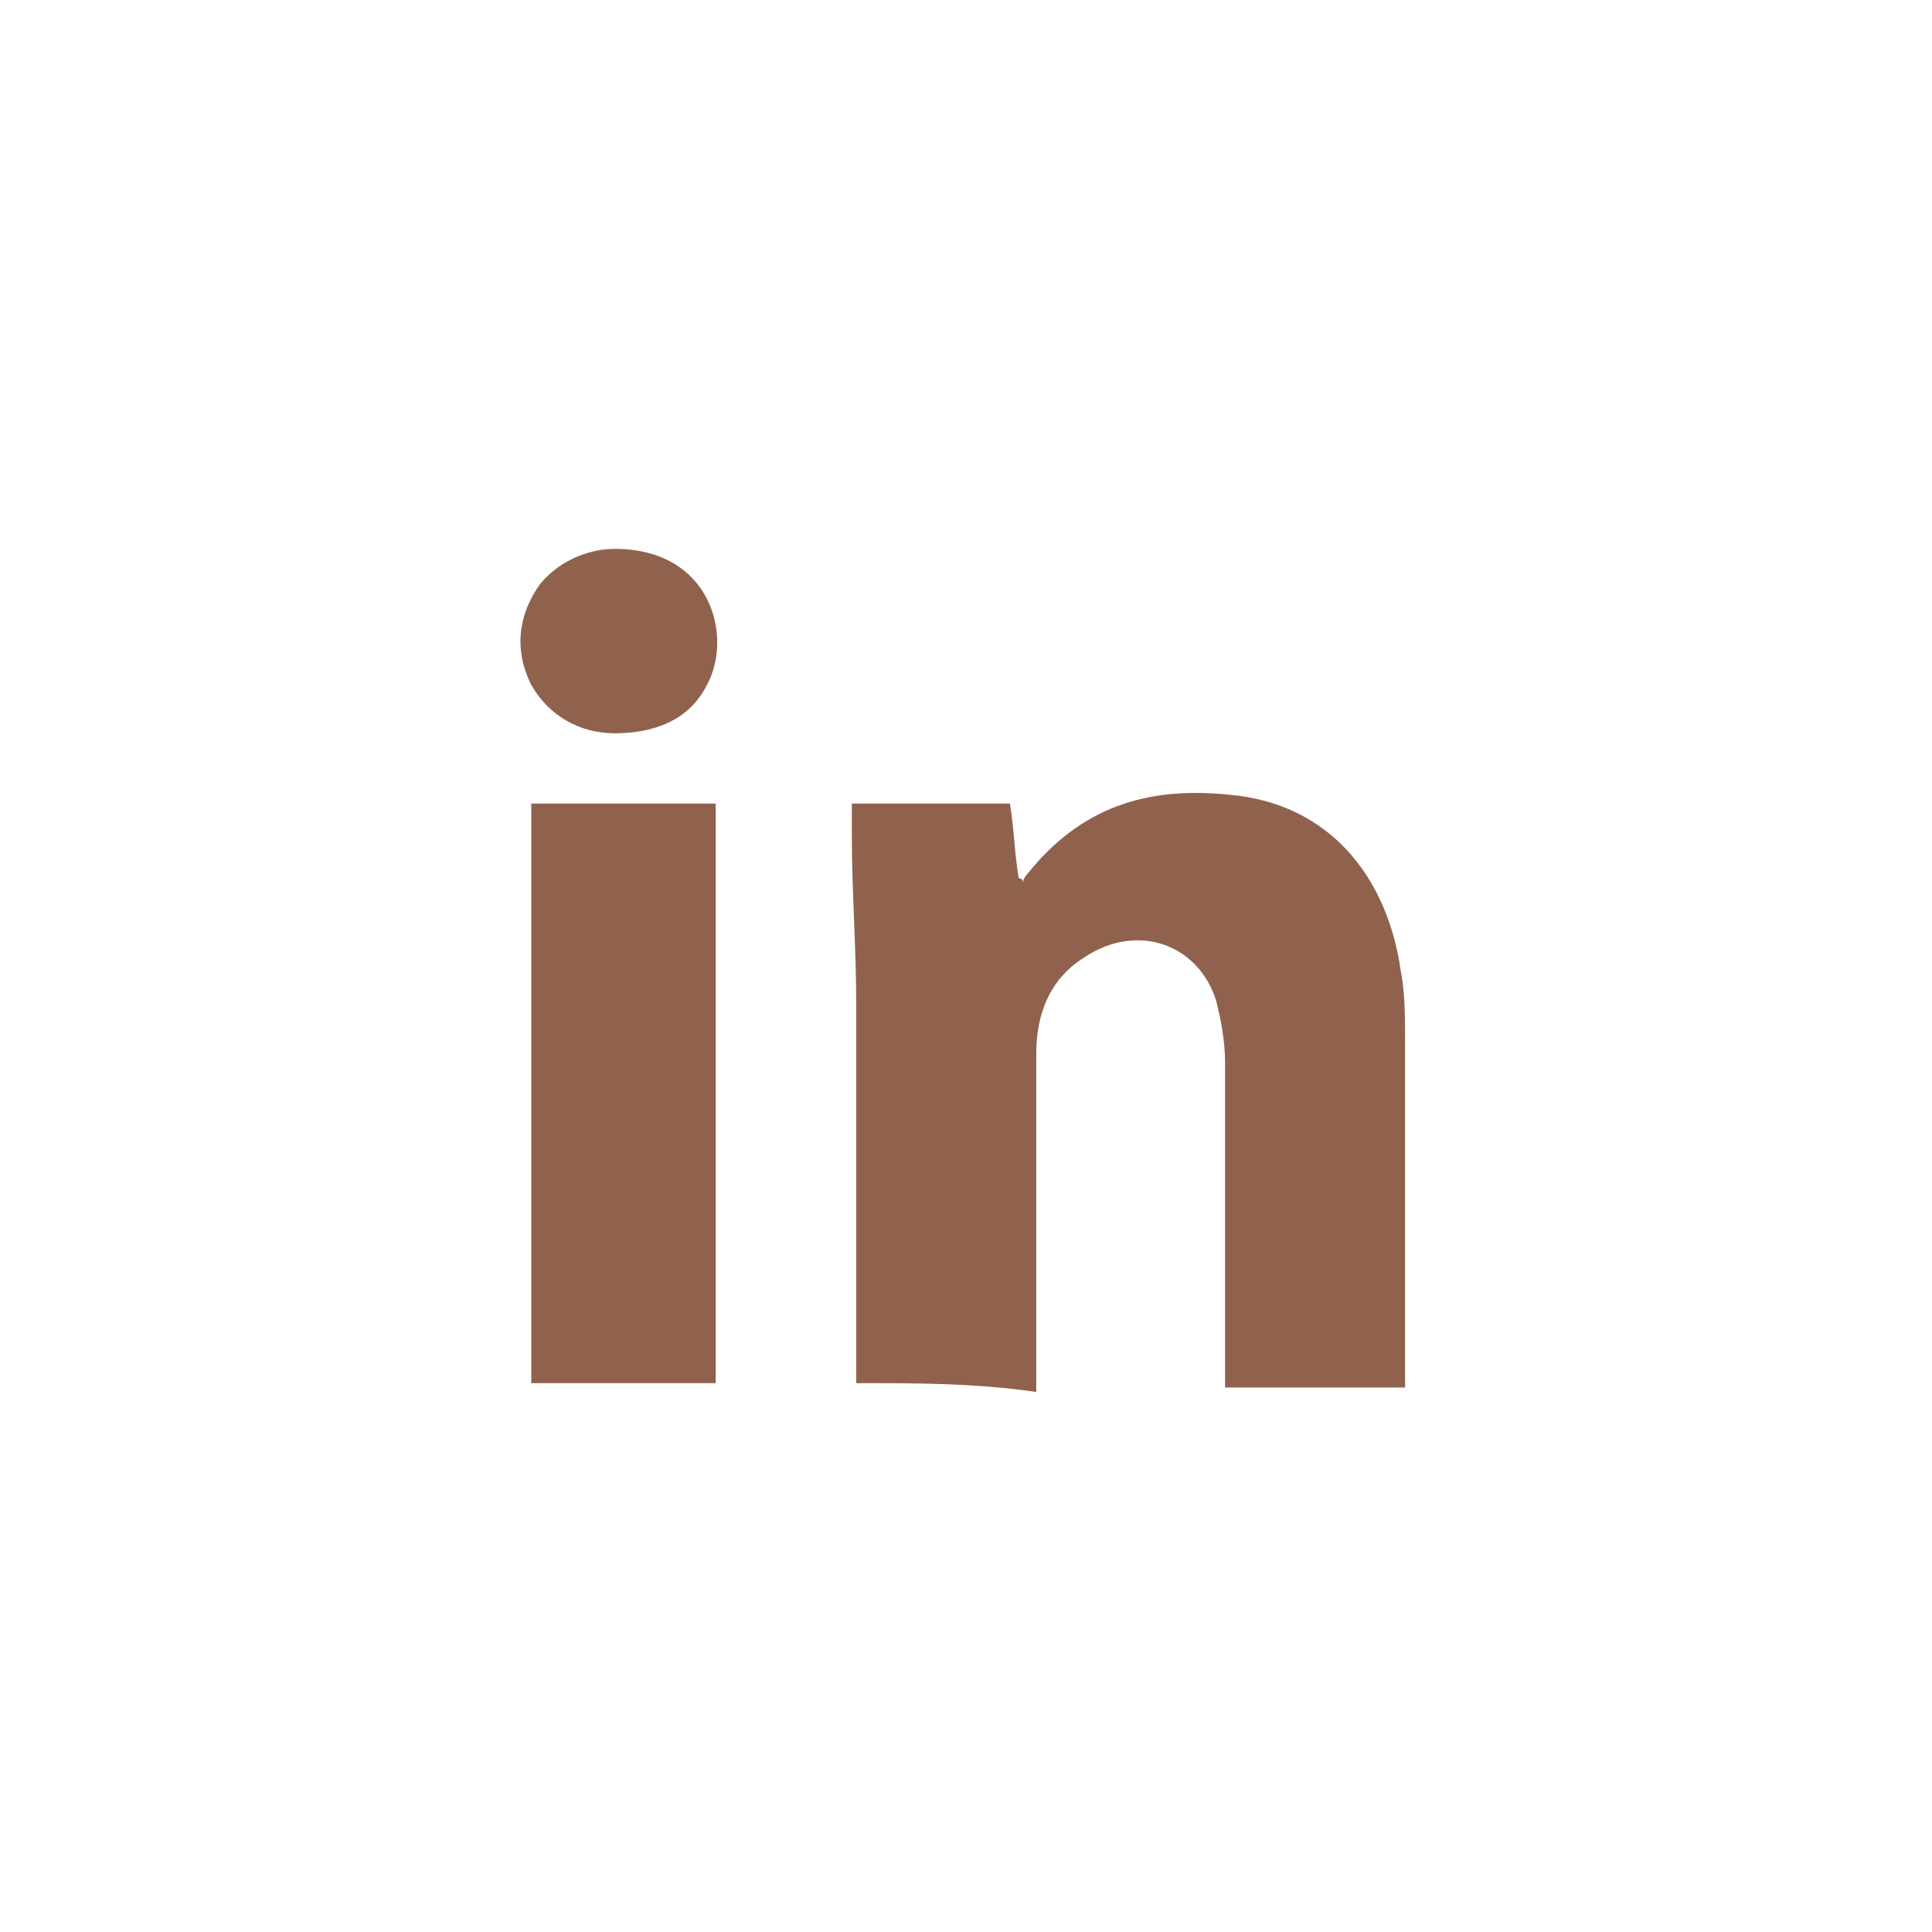 <?xml version="1.0" encoding="utf-8"?>
<!-- Generator: Adobe Illustrator 19.2.1, SVG Export Plug-In . SVG Version: 6.00 Build 0)  -->
<svg version="1.1" id="Layer_1" xmlns="http://www.w3.org/2000/svg" xmlns:xlink="http://www.w3.org/1999/xlink" x="0px" y="0px"
	 viewBox="0 0 44 44" style="enable-background:new 0 0 44 44;" xml:space="preserve">
<style type="text/css">
	.st0{display:none;}
	.st1{display:inline;}
	.st2{fill:#90624D;}
</style>
<g id="fb" class="st0">
	<g class="st1">
		<g>
			<path class="st2" d="M23.2,17.7c1.3,0,2.6,0,3.9,0c-0.2,1.5-0.3,2.8-0.4,4.3c-1.1,0-2.2,0-3.4,0c0,4.1,0,8.2,0,12.3
				c-1.8,0-3.4,0-5.2,0c0-4.1,0-8.1,0-12.2c-0.8,0-1.5,0-2.3,0c0-1.5,0-2.8,0-4.3c0.7,0,1.5,0,2.3,0c0-1,0-1.9,0-2.8
				c0.1-3.4,1.9-5.2,5.3-5.2c1.2,0,2.4,0,3.7,0c0,0.5,0,0.9,0,1.2c0,0.9,0,1.9,0,3c-0.9,0-1.8,0-2.6,0c-0.8,0-1.3,0.4-1.2,1.3
				C23.2,16,23.2,16.8,23.2,17.7z"/>
		</g>
	</g>
</g>
<g id="pin" class="st0">
	<g class="st1">
		<g>
			<path class="st2" d="M20.1,25.8c-0.6,2.9-1.3,5.7-3.5,7.9c-0.1-0.4-0.2-0.7-0.2-0.9c-0.1-1.6-0.2-3.2,0.2-4.7c0.5-2,1-4,1.4-6
				c0.1-0.4,0.1-0.9,0-1.4c-0.2-1.1-0.3-2.2,0.2-3.2c0.3-0.8,0.9-1.4,1.7-1.6c1.1-0.3,2.1,0.3,2.2,1.4c0.1,0.6,0,1.2-0.1,1.8
				c-0.3,1.2-0.7,2.3-0.9,3.5c-0.3,1.4,0.7,2.4,2.1,2.4c0.7,0,1.4-0.2,1.9-0.7c0.5-0.5,0.9-1,1.2-1.5c0.9-1.7,1.2-3.7,1-5.6
				c-0.2-1.6-1.1-2.9-2.6-3.6c-3-1.5-7.1-0.3-8.6,2.7c-1,1.9-1.3,3.8,0.1,5.7c0.3,0.4,0.1,1.8-0.2,2c-0.2,0.1-0.5,0.1-0.8,0
				c-0.9-0.4-1.5-1.1-1.9-2.1c-0.8-2-0.8-4,0.1-6c1.4-3,3.8-4.5,7-5.1c1.9-0.3,3.8-0.2,5.6,0.6c3.3,1.4,5.1,4.6,4.6,8.2
				c-0.2,1.6-0.5,3.1-1.4,4.4c-0.6,0.8-1.2,1.6-2,2.2C24.8,27.8,22.3,27.7,20.1,25.8z"/>
		</g>
	</g>
</g>
<g id="inst" class="st0">
	<g class="st1">
		<g>
			<path class="st2" d="M26.5,17.3c2.1,0,4.1,0,6.2,0c0,0.1,0,0.2,0,0.3c0,3.1,0,6.2,0,9.3c0,2.3-1.9,4.2-4.2,4.2c-4.3,0-8.6,0-13,0
				c-2.2,0-4.1-1.9-4.2-4.1c0-3.1,0-6.3,0-9.5c0-0.1,0-0.1,0-0.2c2.1,0,4.1,0,6.2,0c-1,1.4-1.2,3-0.8,4.6c0.3,1.2,1,2.2,2,2.9
				c2,1.5,4.8,1.4,6.7-0.3C27.4,23,28.2,19.9,26.5,17.3z"/>
			<path class="st2" d="M14.6,9.8c0,1.7,0,3.4,0,5.1c0.3,0,0.6,0,0.9,0c0-1.8,0-3.5,0-5.3c0.2,0,0.4,0,0.6,0c0,1.7,0,3.5,0,5.3
				c0.3,0,0.6,0,0.9,0c0-1.8,0-3.5,0-5.3c0.1,0,0.2,0,0.4,0c3.7,0,7.5,0,11.2,0c2.2,0,4.1,1.8,4.2,4.1c0,0.9,0,1.8,0,2.8
				c0,0.1,0,0.1,0,0.2c-0.1,0-0.2,0-0.3,0c-2.1,0-4.2,0-6.3,0c-0.1,0-0.3-0.1-0.4-0.2c-2.1-2-5.4-2-7.5,0c-0.1,0.1-0.2,0.1-0.3,0.1
				c-2.2,0-4.3,0-6.5,0c0,0-0.1,0-0.1,0c0,0,0,0,0,0c0-1.3-0.2-2.5,0.1-3.8c0.2-1,0.9-1.9,1.6-2.4c0,1.5,0,3,0,4.5
				c0.3,0,0.6,0,0.9,0c0-0.1,0-0.2,0-0.3c0-1.4,0-2.8,0-4.2C14,9.9,14.1,9.8,14.6,9.8z M27.1,13.2c0,0.4,0,0.8,0,1.1
				c0,0.4,0.3,0.7,0.7,0.7c0.7,0,1.5,0,2.2,0c0.4,0,0.7-0.3,0.7-0.7c0-0.8,0-1.5,0-2.3c0-0.4-0.3-0.7-0.7-0.7c-0.8,0-1.5,0-2.3,0
				c-0.4,0-0.7,0.3-0.7,0.7C27.1,12.5,27.1,12.9,27.1,13.2z"/>
			<path class="st2" d="M22,24.6c-2.3,0-4.2-1.9-4.2-4.2c0-2.3,1.9-4.2,4.2-4.2c2.3,0,4.2,1.9,4.2,4.2C26.2,22.8,24.3,24.6,22,24.6z
				 M22,17.3c-1.7,0-3.1,1.4-3.1,3.1c0,1.7,1.4,3.1,3.1,3.1c1.7,0,3.1-1.4,3.1-3.1C25.1,18.7,23.7,17.3,22,17.3z"/>
		</g>
	</g>
</g>
<g>
	<g>
		<path class="st2" d="M19.5,31.5c0-2.9,0-5.7,0-8.6c0-1.3-0.1-2.6-0.1-3.9c0-0.2,0-0.5,0-0.7c1.2,0,2.4,0,3.6,0
			c0.1,0.6,0.1,1.1,0.2,1.7c0,0,0.1,0,0.1,0.1c0-0.1,0.1-0.2,0.1-0.2c1.2-1.5,2.7-2,4.6-1.8c2.3,0.2,3.6,1.9,3.9,4
			c0.1,0.5,0.1,1.1,0.1,1.6c0,2.6,0,5.1,0,7.7c0,0.1,0,0.2,0,0.2c-1.4,0-2.7,0-4.1,0c0-0.1,0-0.2,0-0.4c0-2.3,0-4.7,0-7
			c0-0.5-0.1-1-0.2-1.4c-0.4-1.3-1.8-1.8-3-1c-0.8,0.5-1.1,1.3-1.1,2.2c0,2.4,0,4.9,0,7.3c0,0.1,0,0.2,0,0.4
			C22.2,31.5,20.9,31.5,19.5,31.5z"/>
		<path class="st2" d="M12.1,31.5c0-1.2,0-2.4,0-3.6c0-3.1,0-6.1,0-9.2c0-0.1,0-0.2,0-0.4c1.4,0,2.7,0,4.2,0c0,0.1,0,0.2,0,0.3
			c0,4.2,0,8.4,0,12.6c0,0.1,0,0.2,0,0.3C14.8,31.5,13.5,31.5,12.1,31.5z"/>
		<path class="st2" d="M14,12.5c2.2,0,2.7,2,2.1,3.1c-0.4,0.8-1.2,1.1-2.1,1.1c-0.8,0-1.5-0.4-1.9-1.1c-0.4-0.8-0.3-1.6,0.2-2.3
			C12.8,12.7,13.5,12.5,14,12.5z"/>
	</g>
</g>
</svg>
